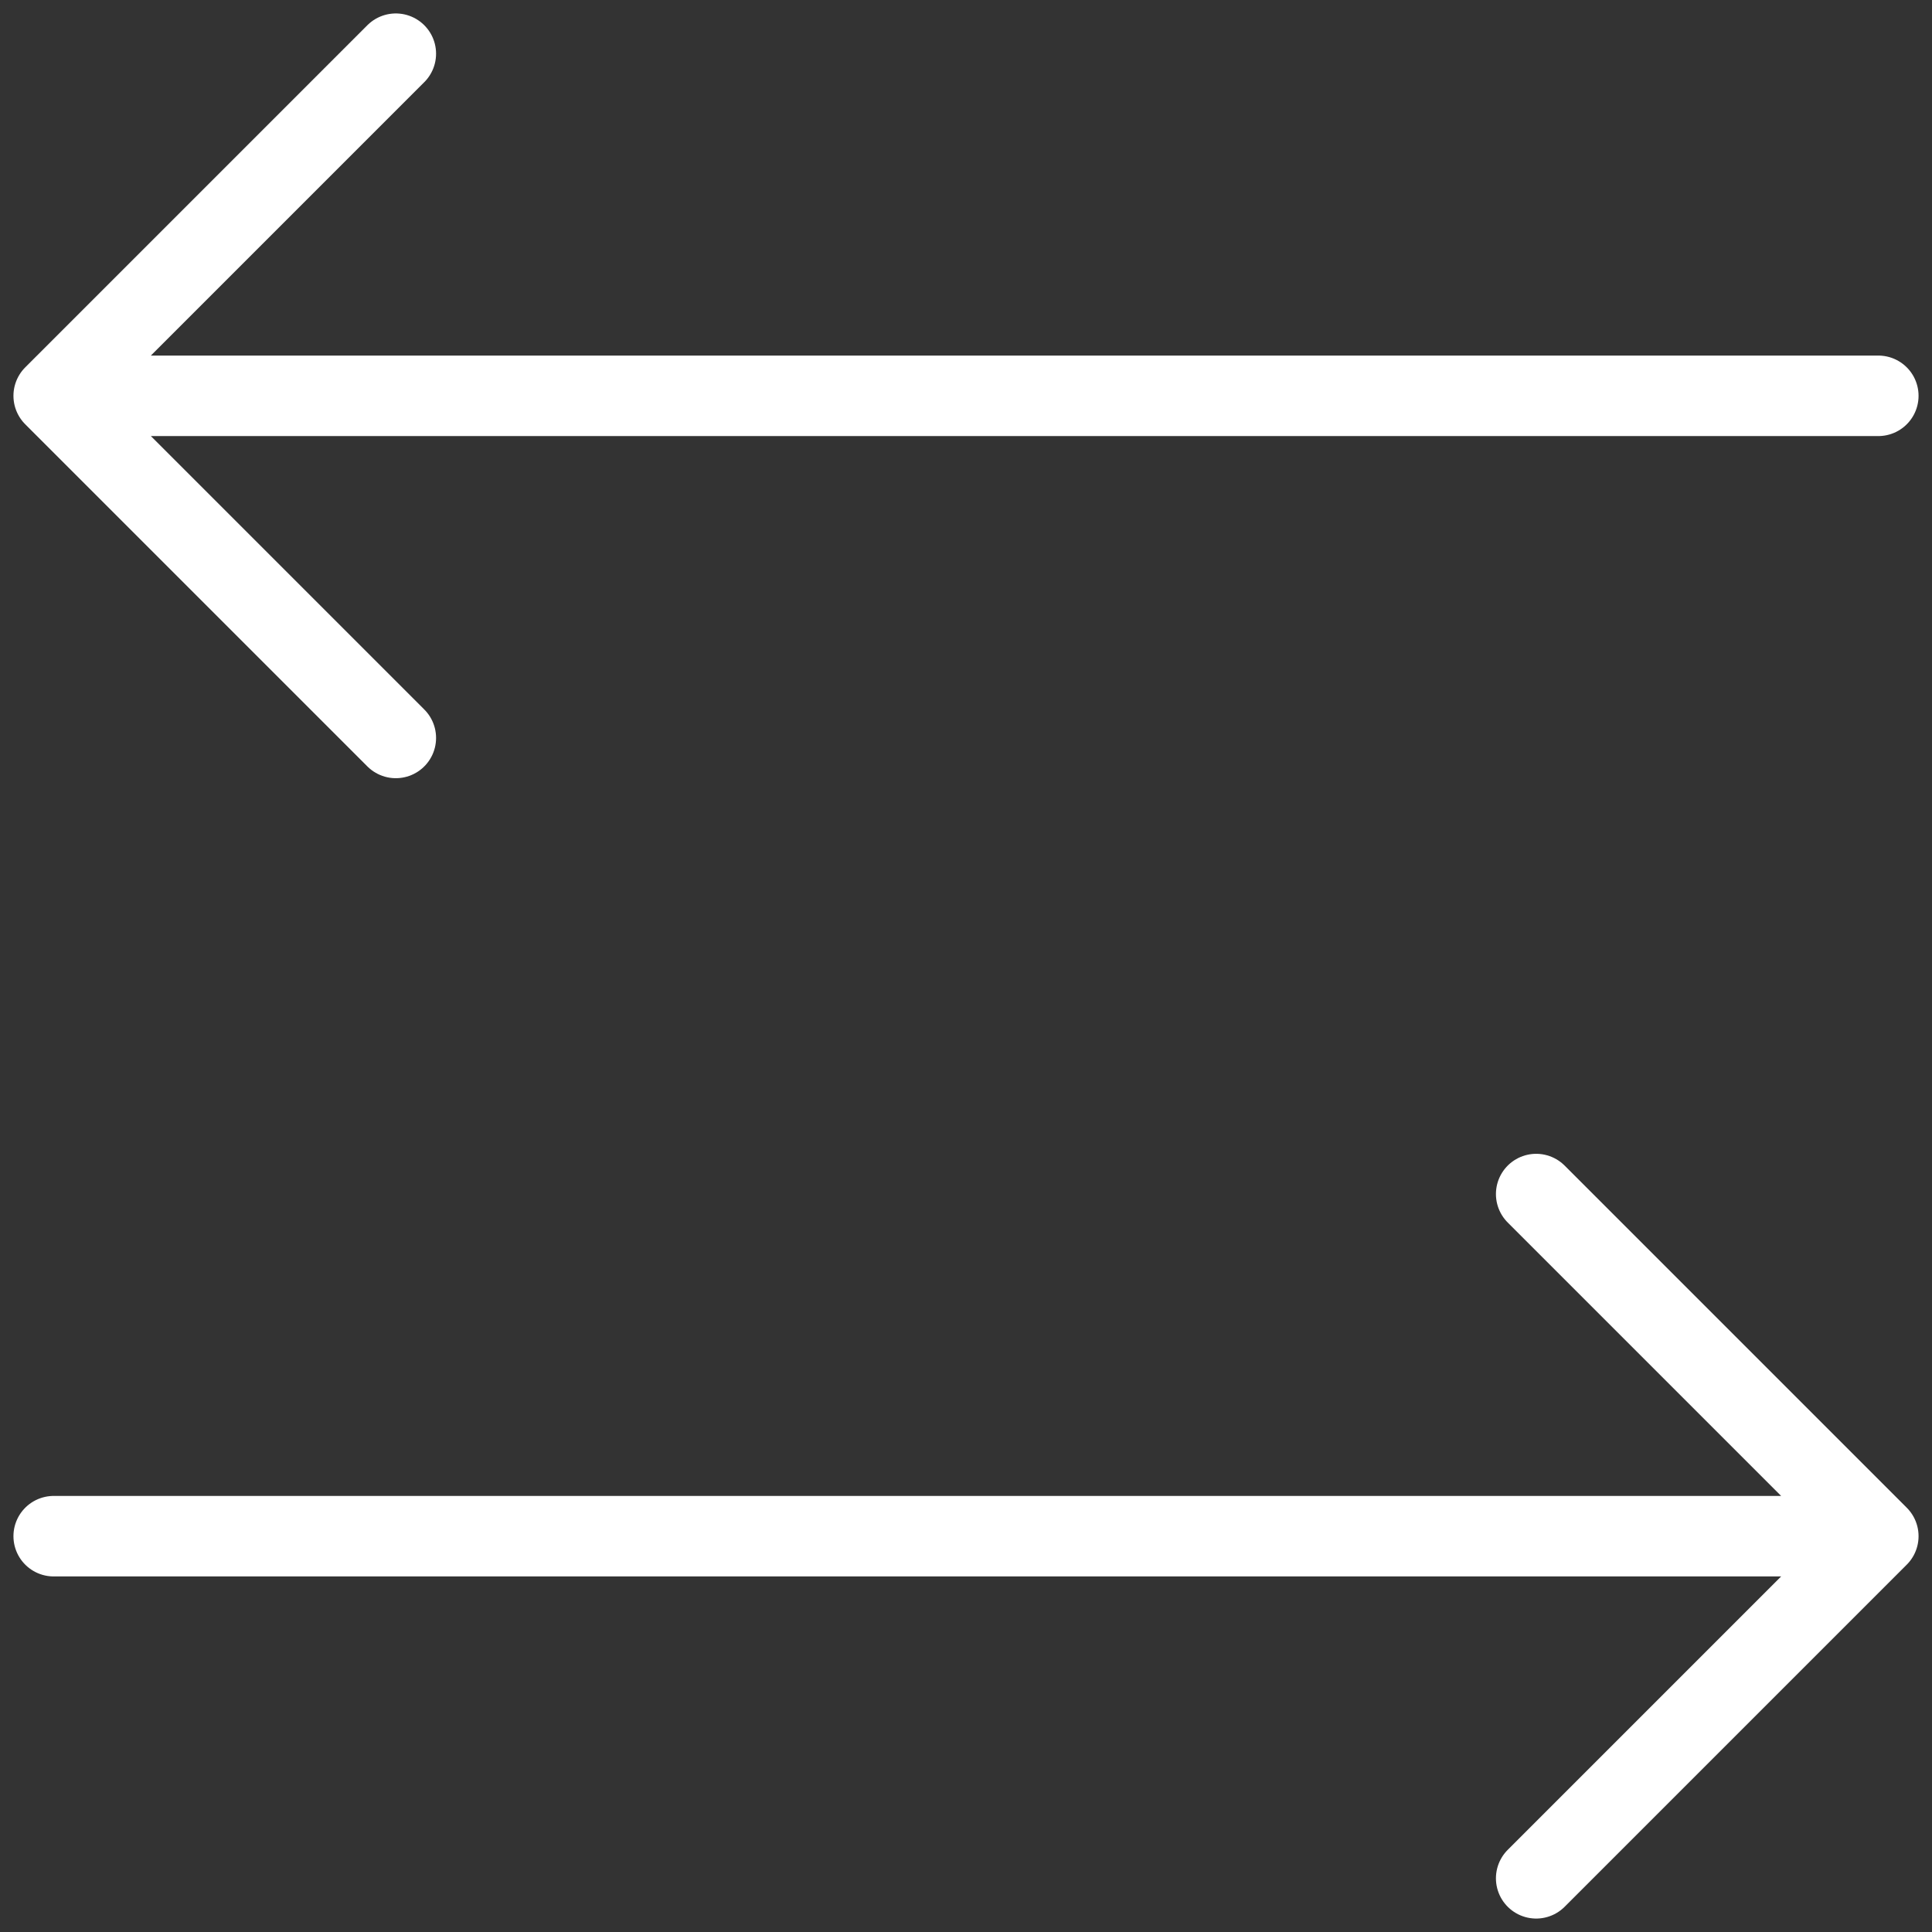 <svg width="24" height="24" viewBox="0 0 24 24" fill="none" xmlns="http://www.w3.org/2000/svg">
<rect x="0" y="0" width="24" height="24" fill="#333333" stroke="none"/>
<path d="M23.333 4.917L0.667 4.917M0.667 4.917L4.917 0.667M0.667 4.917L4.917 9.167" stroke="white" stroke-linecap="round" stroke-linejoin="round"/>
<path d="M0.667 19.083H23.333M23.333 19.083L19.083 14.833M23.333 19.083L19.083 23.333" stroke="white" stroke-linecap="round" stroke-linejoin="round"/>
</svg>
